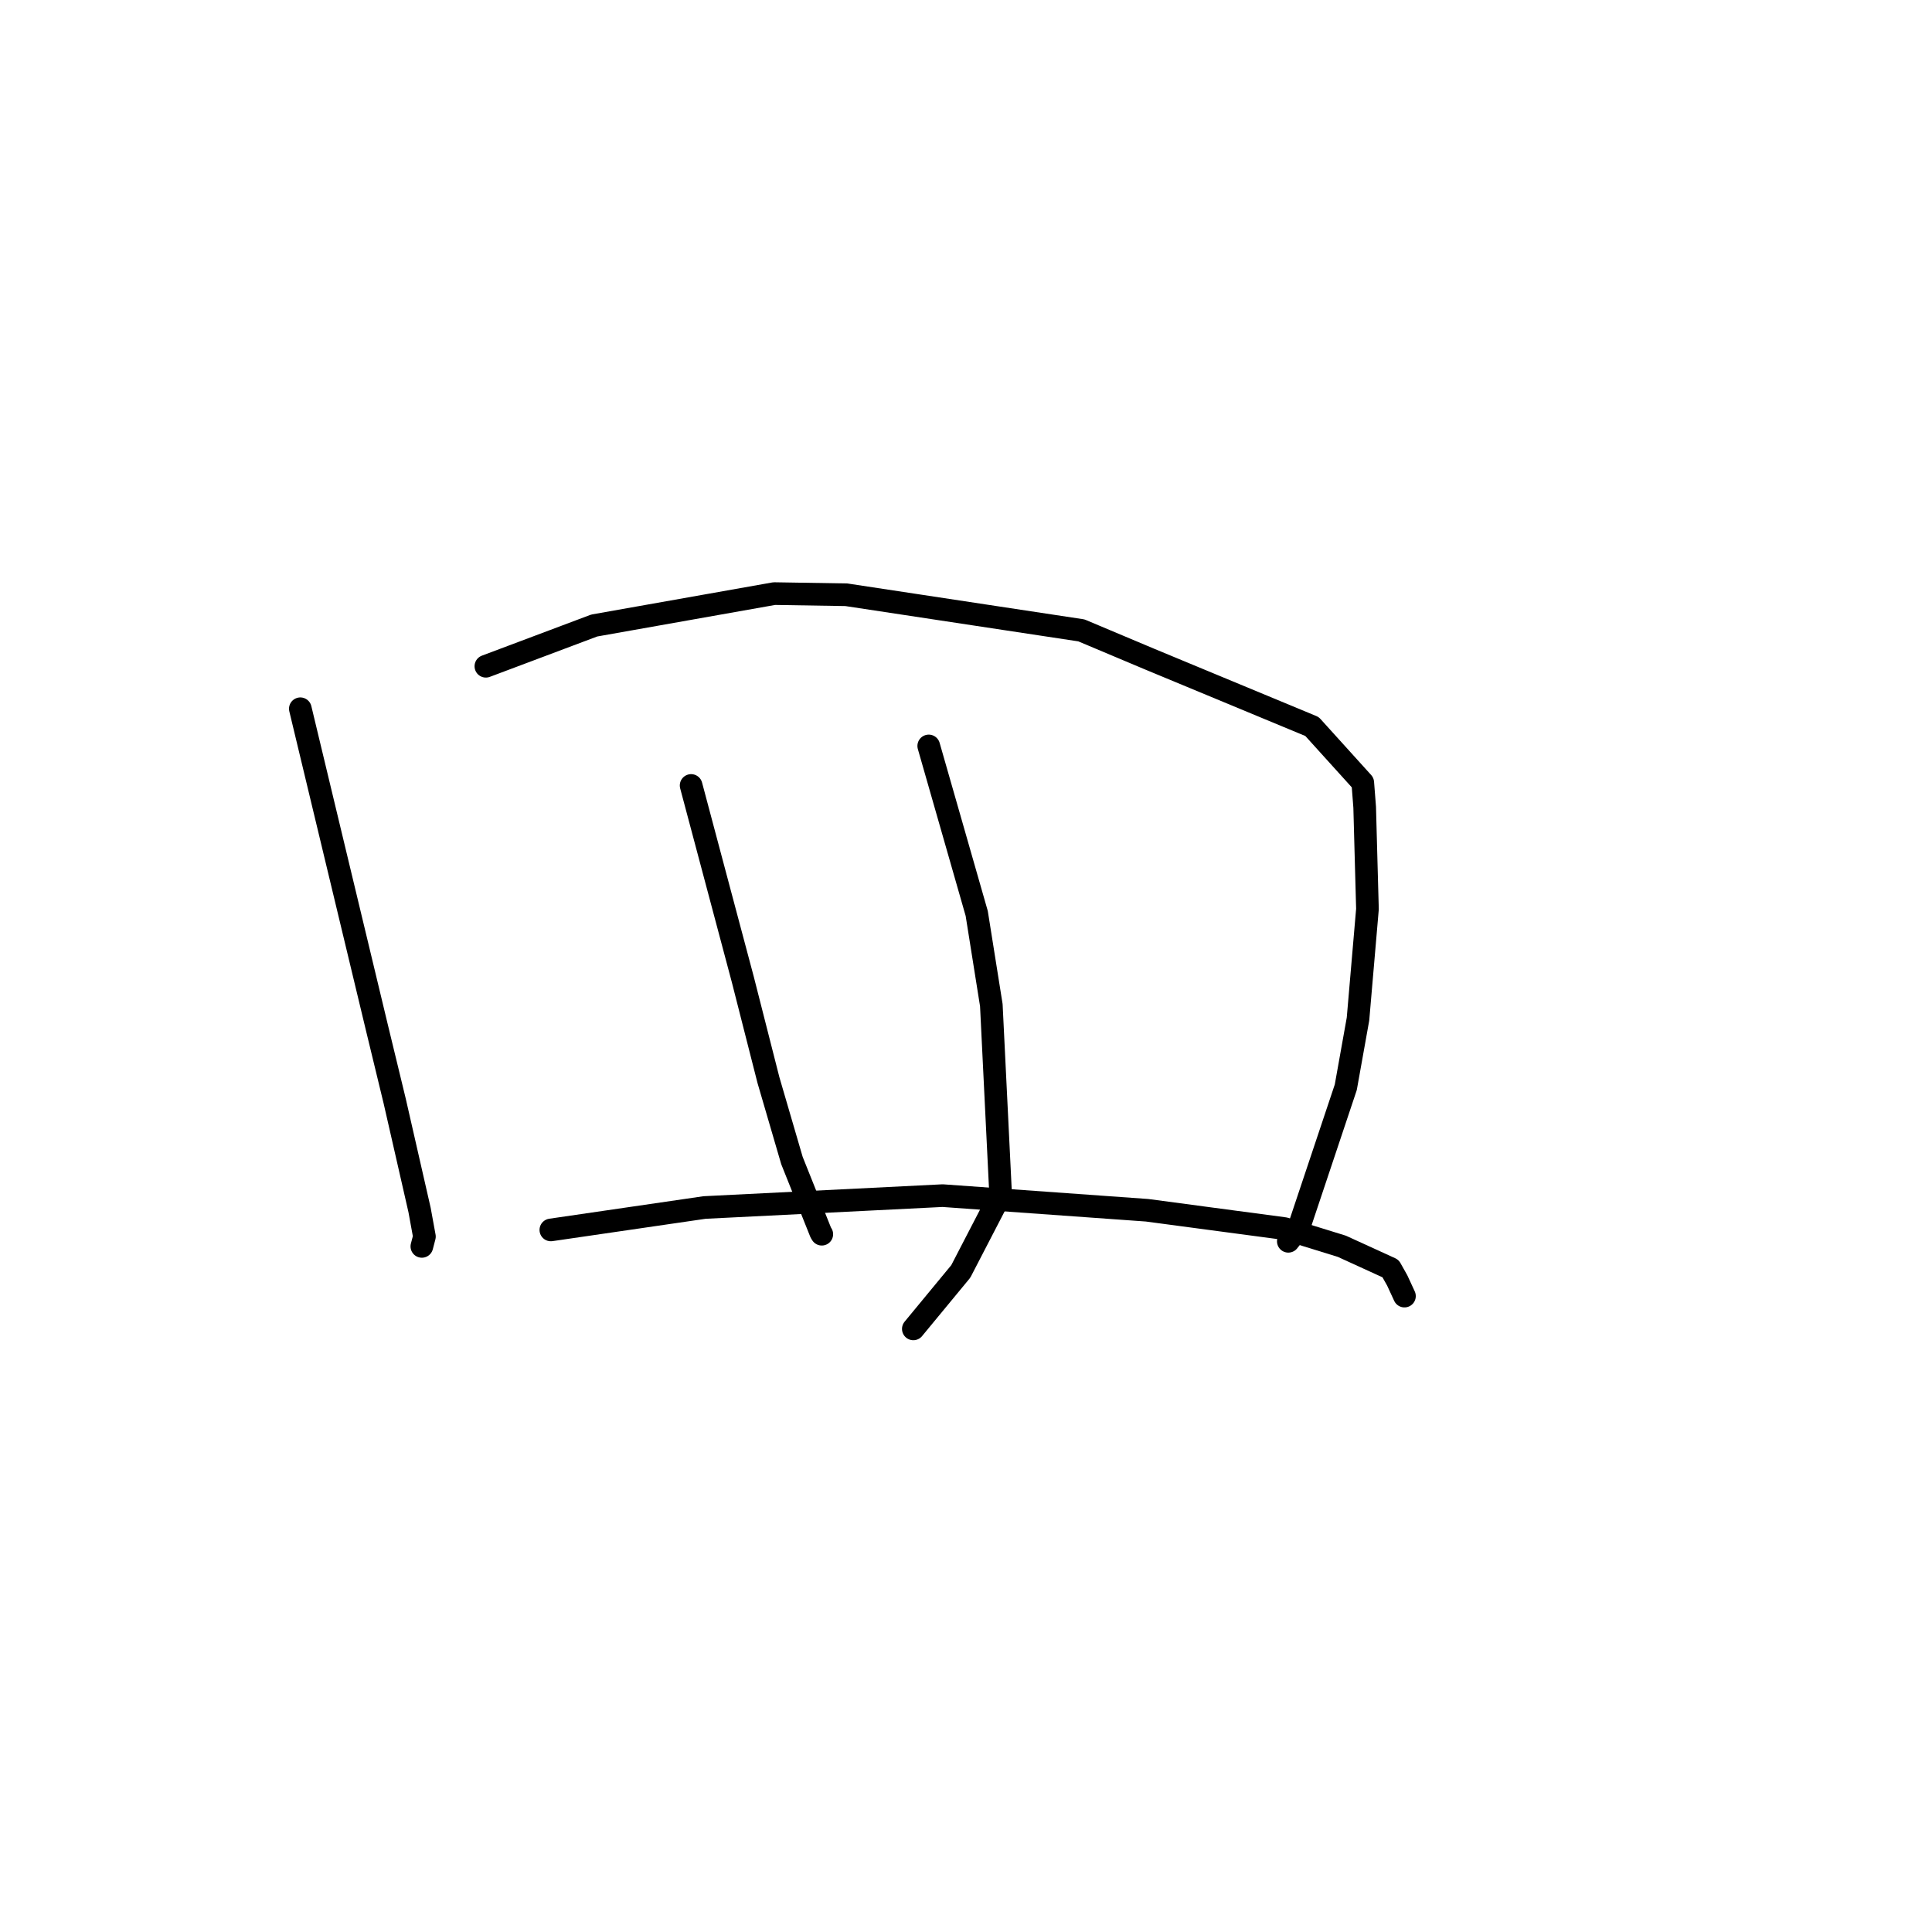 <?xml version="1.0" standalone="no"?>
    <svg width="256" height="256" xmlns="http://www.w3.org/2000/svg" version="1.1">
    <polyline stroke="black" stroke-width="3" stroke-linecap="round" fill="transparent" stroke-linejoin="round" points="39.795 93.913 44.854 114.98 49.913 136.047 52.298 145.894 55.595 160.336 56.238 163.854 55.927 165.044 55.898 165.154 " />
        <polyline stroke="black" stroke-width="3" stroke-linecap="round" fill="transparent" stroke-linejoin="round" points="64.381 88.282 71.56 85.584 78.738 82.885 102.592 78.655 112.144 78.809 143.287 83.528 152.348 87.342 173.849 96.267 180.574 103.7 180.827 106.967 181.037 114.693 181.195 120.45 179.942 135.024 178.324 144.066 172.083 162.728 170.709 164.478 " />
        <polyline stroke="black" stroke-width="3" stroke-linecap="round" fill="transparent" stroke-linejoin="round" points="91.577 104.078 95.003 116.94 98.43 129.801 101.824 143.125 104.938 153.779 108.752 163.311 108.879 163.52 108.892 163.54 " />
        <polyline stroke="black" stroke-width="3" stroke-linecap="round" fill="transparent" stroke-linejoin="round" points="123.062 98.84 126.242 109.938 129.421 121.037 131.356 133.187 132.588 158.276 127.307 168.471 121.592 175.394 121.021 176.087 " />
        <polyline stroke="black" stroke-width="3" stroke-linecap="round" fill="transparent" stroke-linejoin="round" points="72.99 162.973 83.173 161.487 93.357 160.001 124.904 158.427 151.979 160.365 170.223 162.797 177.8 165.138 184.254 168.089 185.138 169.66 186.011 171.55 186.098 171.739 " />
        </svg>